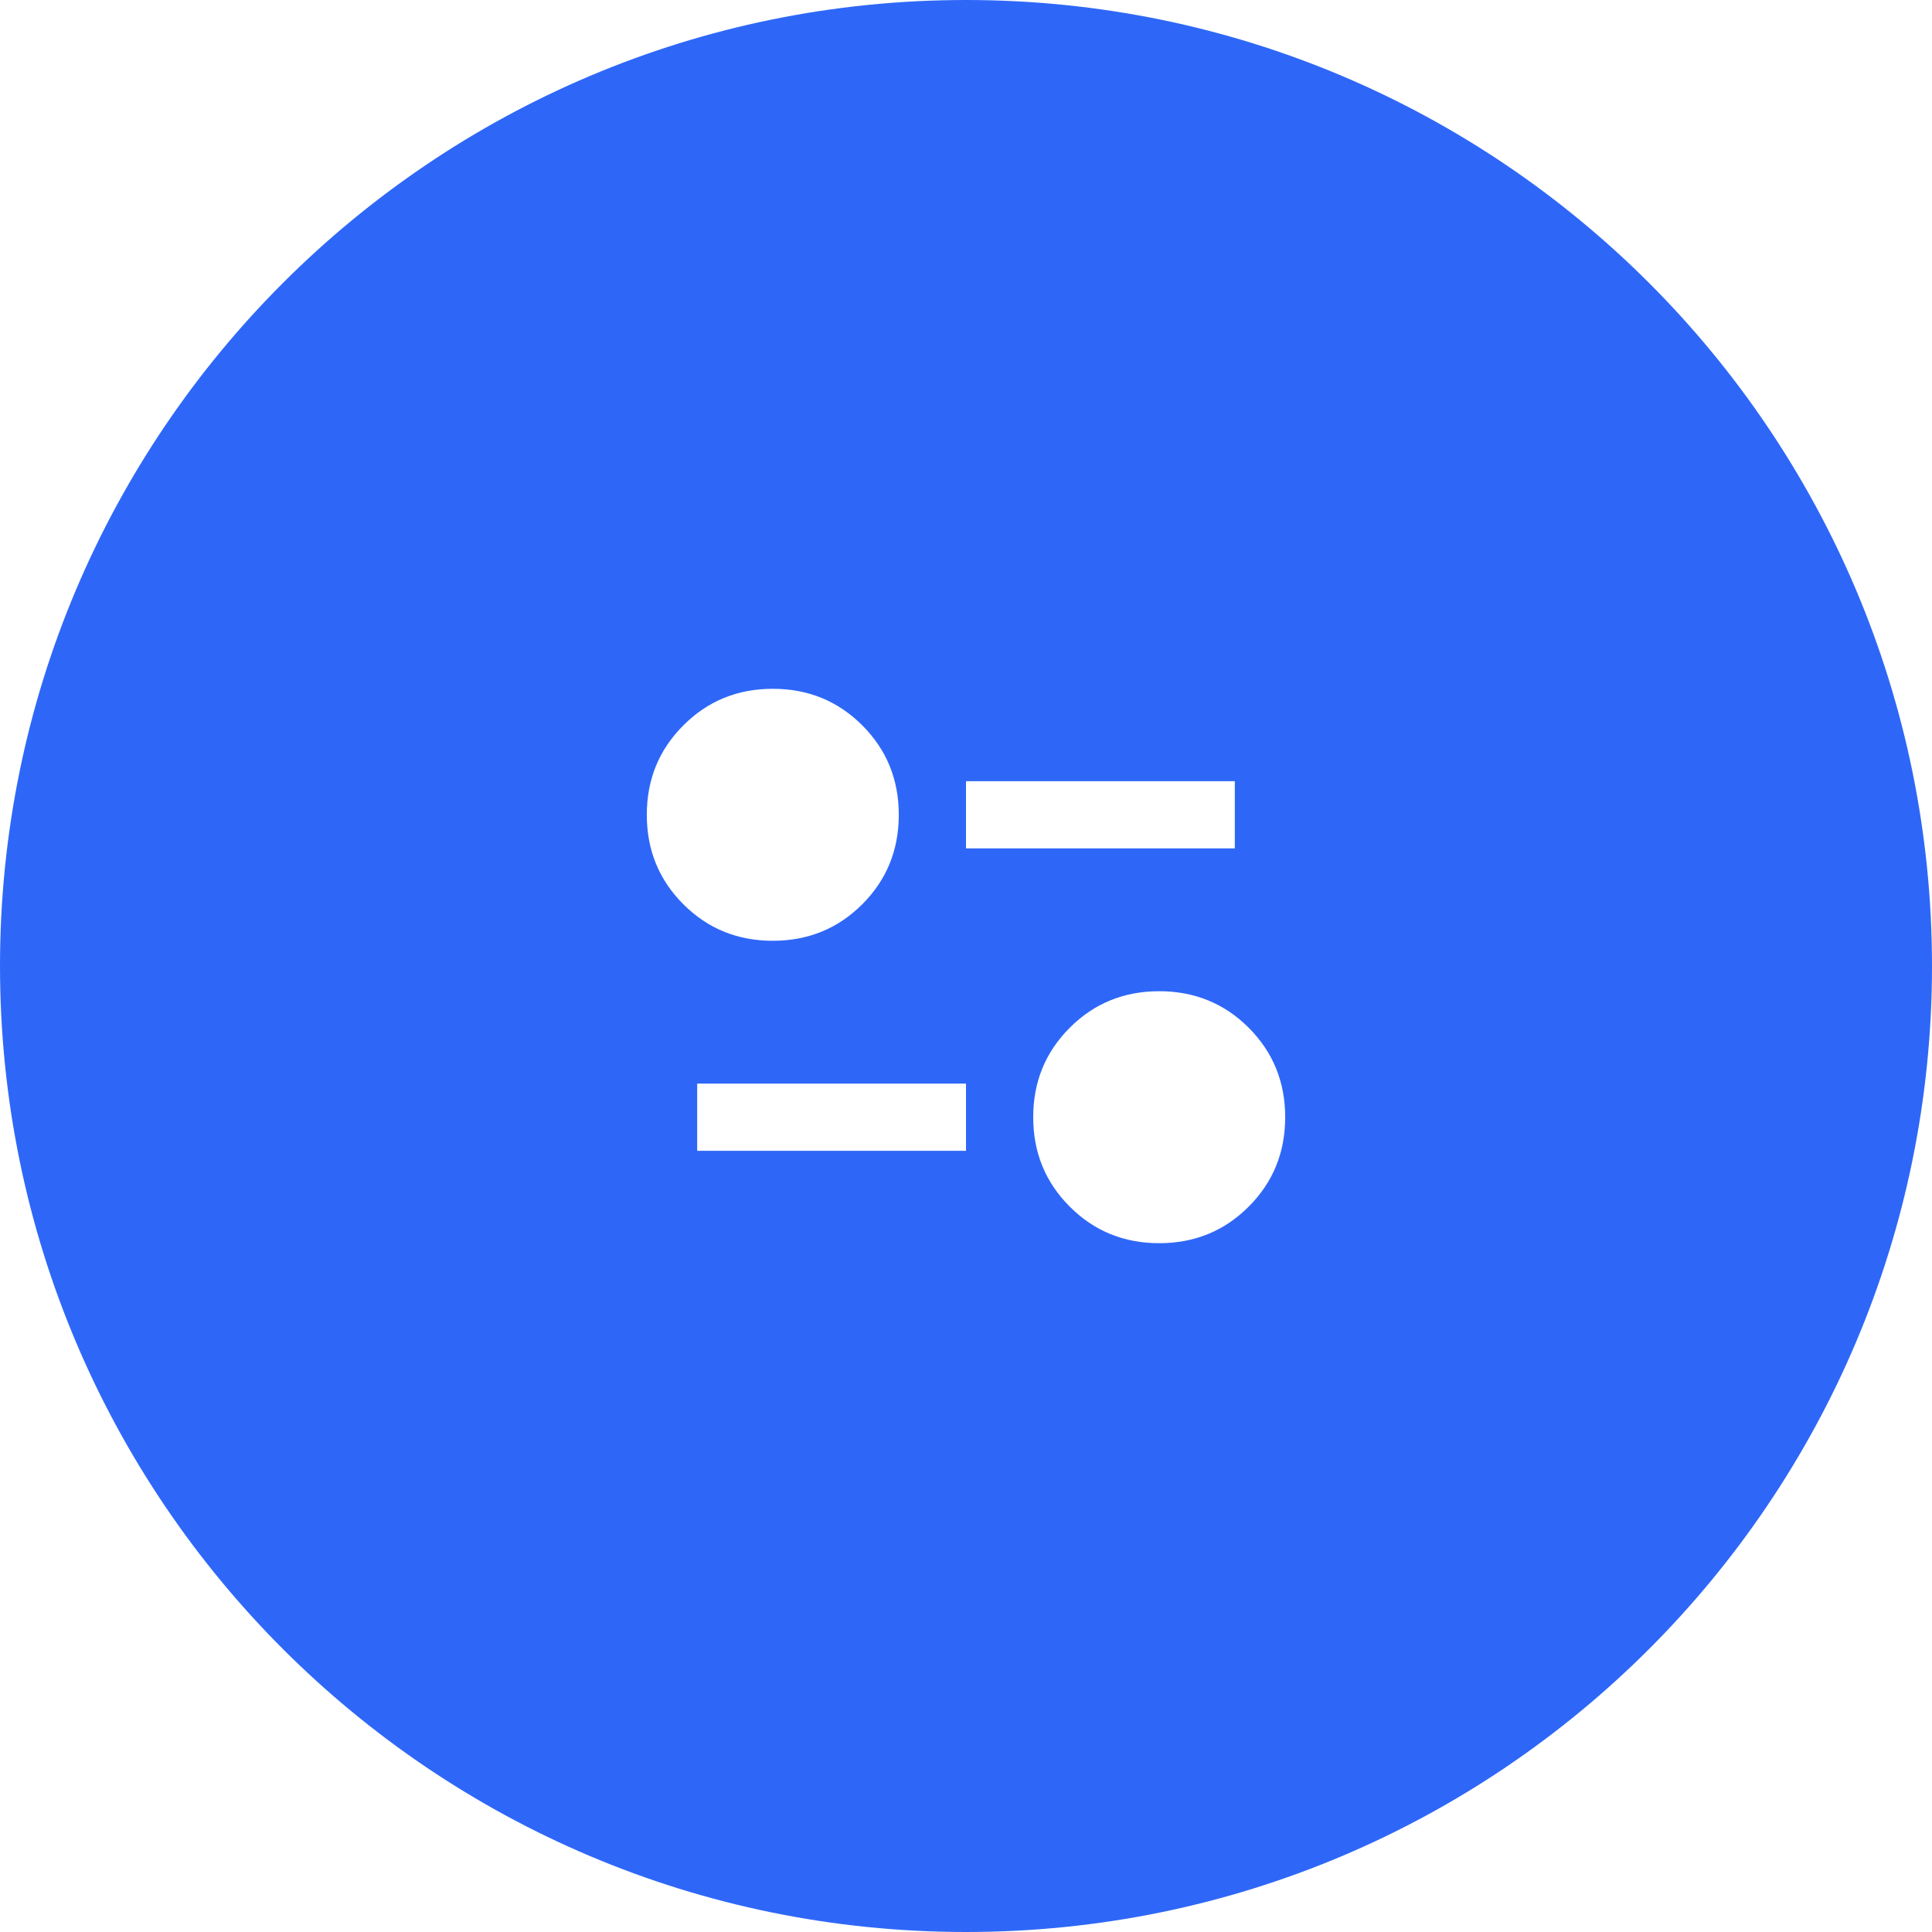 <svg width="38" height="38" viewBox="0 0 38 38" fill="none" xmlns="http://www.w3.org/2000/svg">
<g filter="url(#filter0_b_108_6306)">
<path d="M0 19C0 8.507 8.507 0 19 0C29.493 0 38 8.507 38 19C38 29.493 29.493 38 19 38C8.507 38 0 29.493 0 19Z" fill="#2E67F8"/>
<mask id="mask0_108_6306" style="mask-type:alpha" maskUnits="userSpaceOnUse" x="11" y="11" width="16" height="16">
<rect x="11.07" y="11.07" width="15.861" height="15.861" fill="#D9D9D9"/>
</mask>
<g mask="url(#mask0_108_6306)">
<path d="M22.8 24.452C22.106 24.452 21.52 24.213 21.041 23.733C20.561 23.254 20.322 22.668 20.322 21.974C20.322 21.28 20.561 20.694 21.041 20.214C21.52 19.735 22.106 19.496 22.8 19.496C23.494 19.496 24.08 19.735 24.56 20.214C25.039 20.694 25.278 21.28 25.278 21.974C25.278 22.668 25.039 23.254 24.56 23.733C24.08 24.213 23.494 24.452 22.8 24.452ZM13.713 22.635V21.313H19V22.635H13.713ZM15.2 18.504C14.506 18.504 13.92 18.265 13.441 17.786C12.961 17.306 12.722 16.72 12.722 16.026C12.722 15.332 12.961 14.746 13.441 14.267C13.92 13.787 14.506 13.548 15.2 13.548C15.894 13.548 16.48 13.787 16.96 14.267C17.439 14.746 17.678 15.332 17.678 16.026C17.678 16.72 17.439 17.306 16.96 17.786C16.48 18.265 15.894 18.504 15.2 18.504ZM19 16.687V15.365H24.287V16.687H19Z" fill="white"/>
</g>
</g>
<defs>
<filter id="filter0_b_108_6306" x="-3.147" y="-3.147" width="44.295" height="44.295" filterUnits="userSpaceOnUse" color-interpolation-filters="sRGB">
<feFlood flood-opacity="0" result="BackgroundImageFix"/>
<feGaussianBlur in="BackgroundImageFix" stdDeviation="1.574"/>
<feComposite in2="SourceAlpha" operator="in" result="effect1_backgroundBlur_108_6306"/>
<feBlend mode="normal" in="SourceGraphic" in2="effect1_backgroundBlur_108_6306" result="shape"/>
</filter>
</defs>
</svg>
